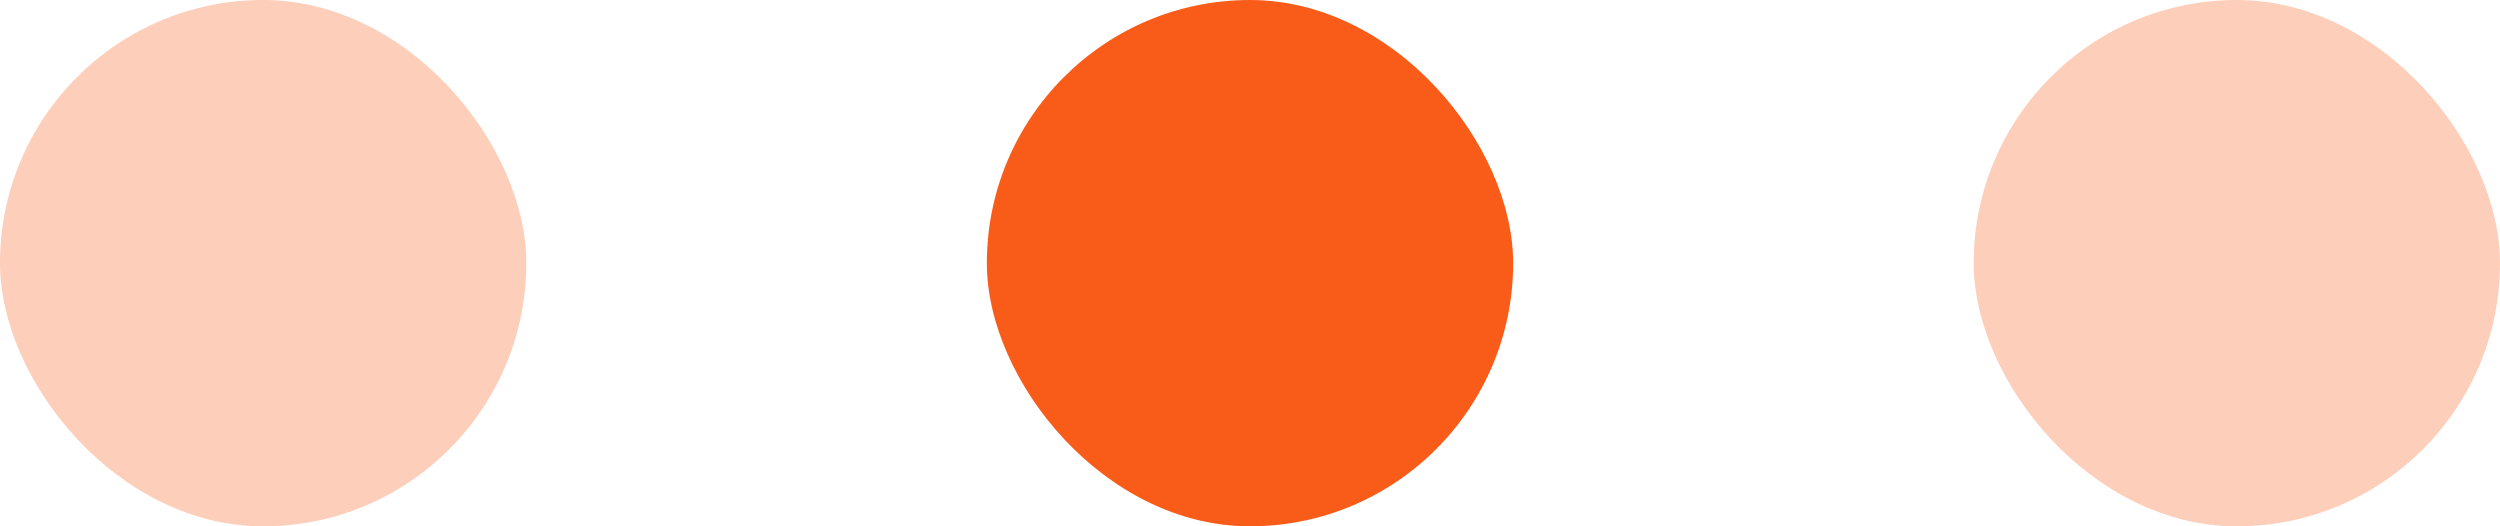 <svg width="76" height="16" viewBox="0 0 76 16" fill="none" xmlns="http://www.w3.org/2000/svg">
<rect opacity="0.3" width="16" height="16" rx="8" fill="#F95C19"/>
<rect x="30" width="16" height="16" rx="8" fill="#F95C19"/>
<rect x="36" y="6" width="4" height="4" fill="#F95C19"/>
<rect opacity="0.3" x="60" width="16" height="16" rx="8" fill="#F95C19"/>
</svg>
